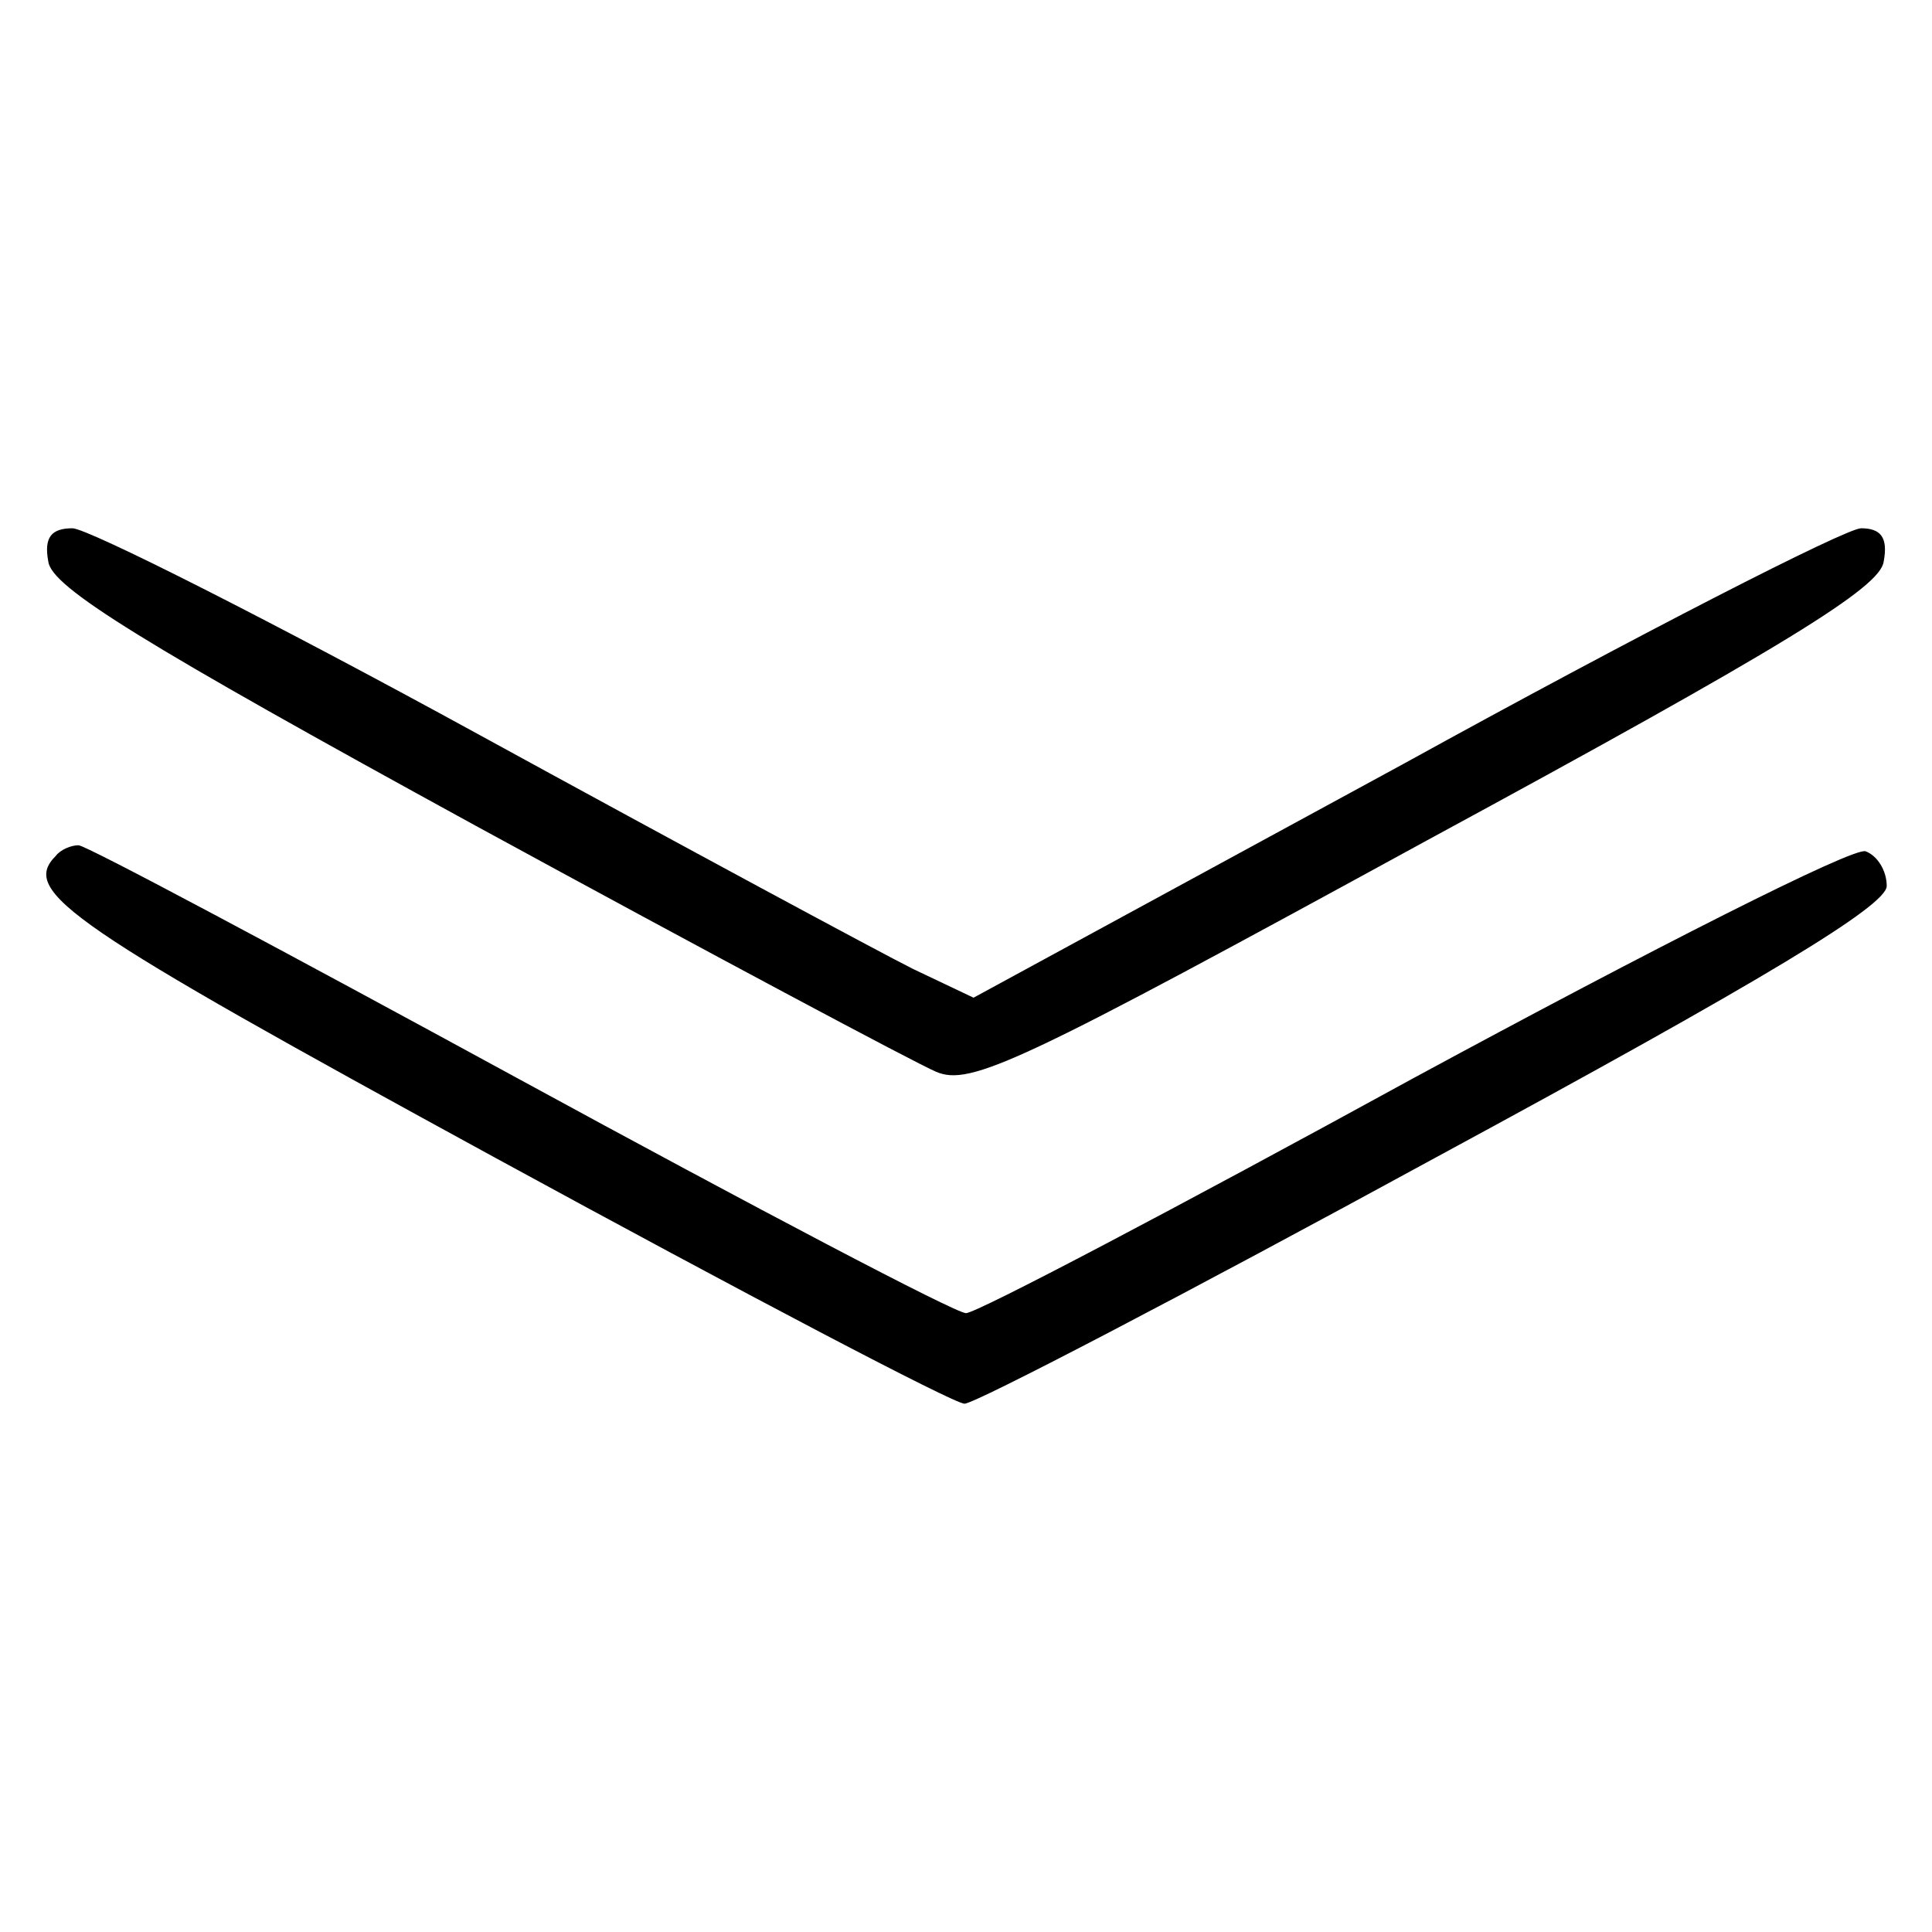 <?xml version="1.0" standalone="no"?>
<!DOCTYPE svg PUBLIC "-//W3C//DTD SVG 20010904//EN"
 "http://www.w3.org/TR/2001/REC-SVG-20010904/DTD/svg10.dtd">
<svg version="1.0" xmlns="http://www.w3.org/2000/svg"
 width="128pt" height="128pt" viewBox="0 0 128 128"
 preserveAspectRatio="xMidYMid meet">
<g transform="translate(0,128) scale(0.1,-0.1)"
fill="#000000" stroke="none">
<path d="M32 908 c2 -17 62 -54 283 -175 154 -84 291 -157 305 -163 23 -10 56
6 325 153 238 129 301 168 303 185 3 16 -2 22 -15 22 -10 0 -147 -70 -303
-156 l-285 -155 -40 19 c-22 11 -152 81 -289 156 -137 75 -258 136 -268 136
-14 0 -19 -6 -16 -22z"/>
<path d="M37 713 c-24 -24 9 -46 291 -200 165 -90 304 -163 311 -163 7 0 147
73 312 163 218 118 299 167 299 180 0 10 -6 20 -14 23 -8 3 -142 -65 -299
-150 -157 -86 -290 -156 -297 -156 -7 0 -140 70 -296 155 -156 85 -287 155
-292 155 -5 0 -12 -3 -15 -7z"/>
</g>
</svg>
